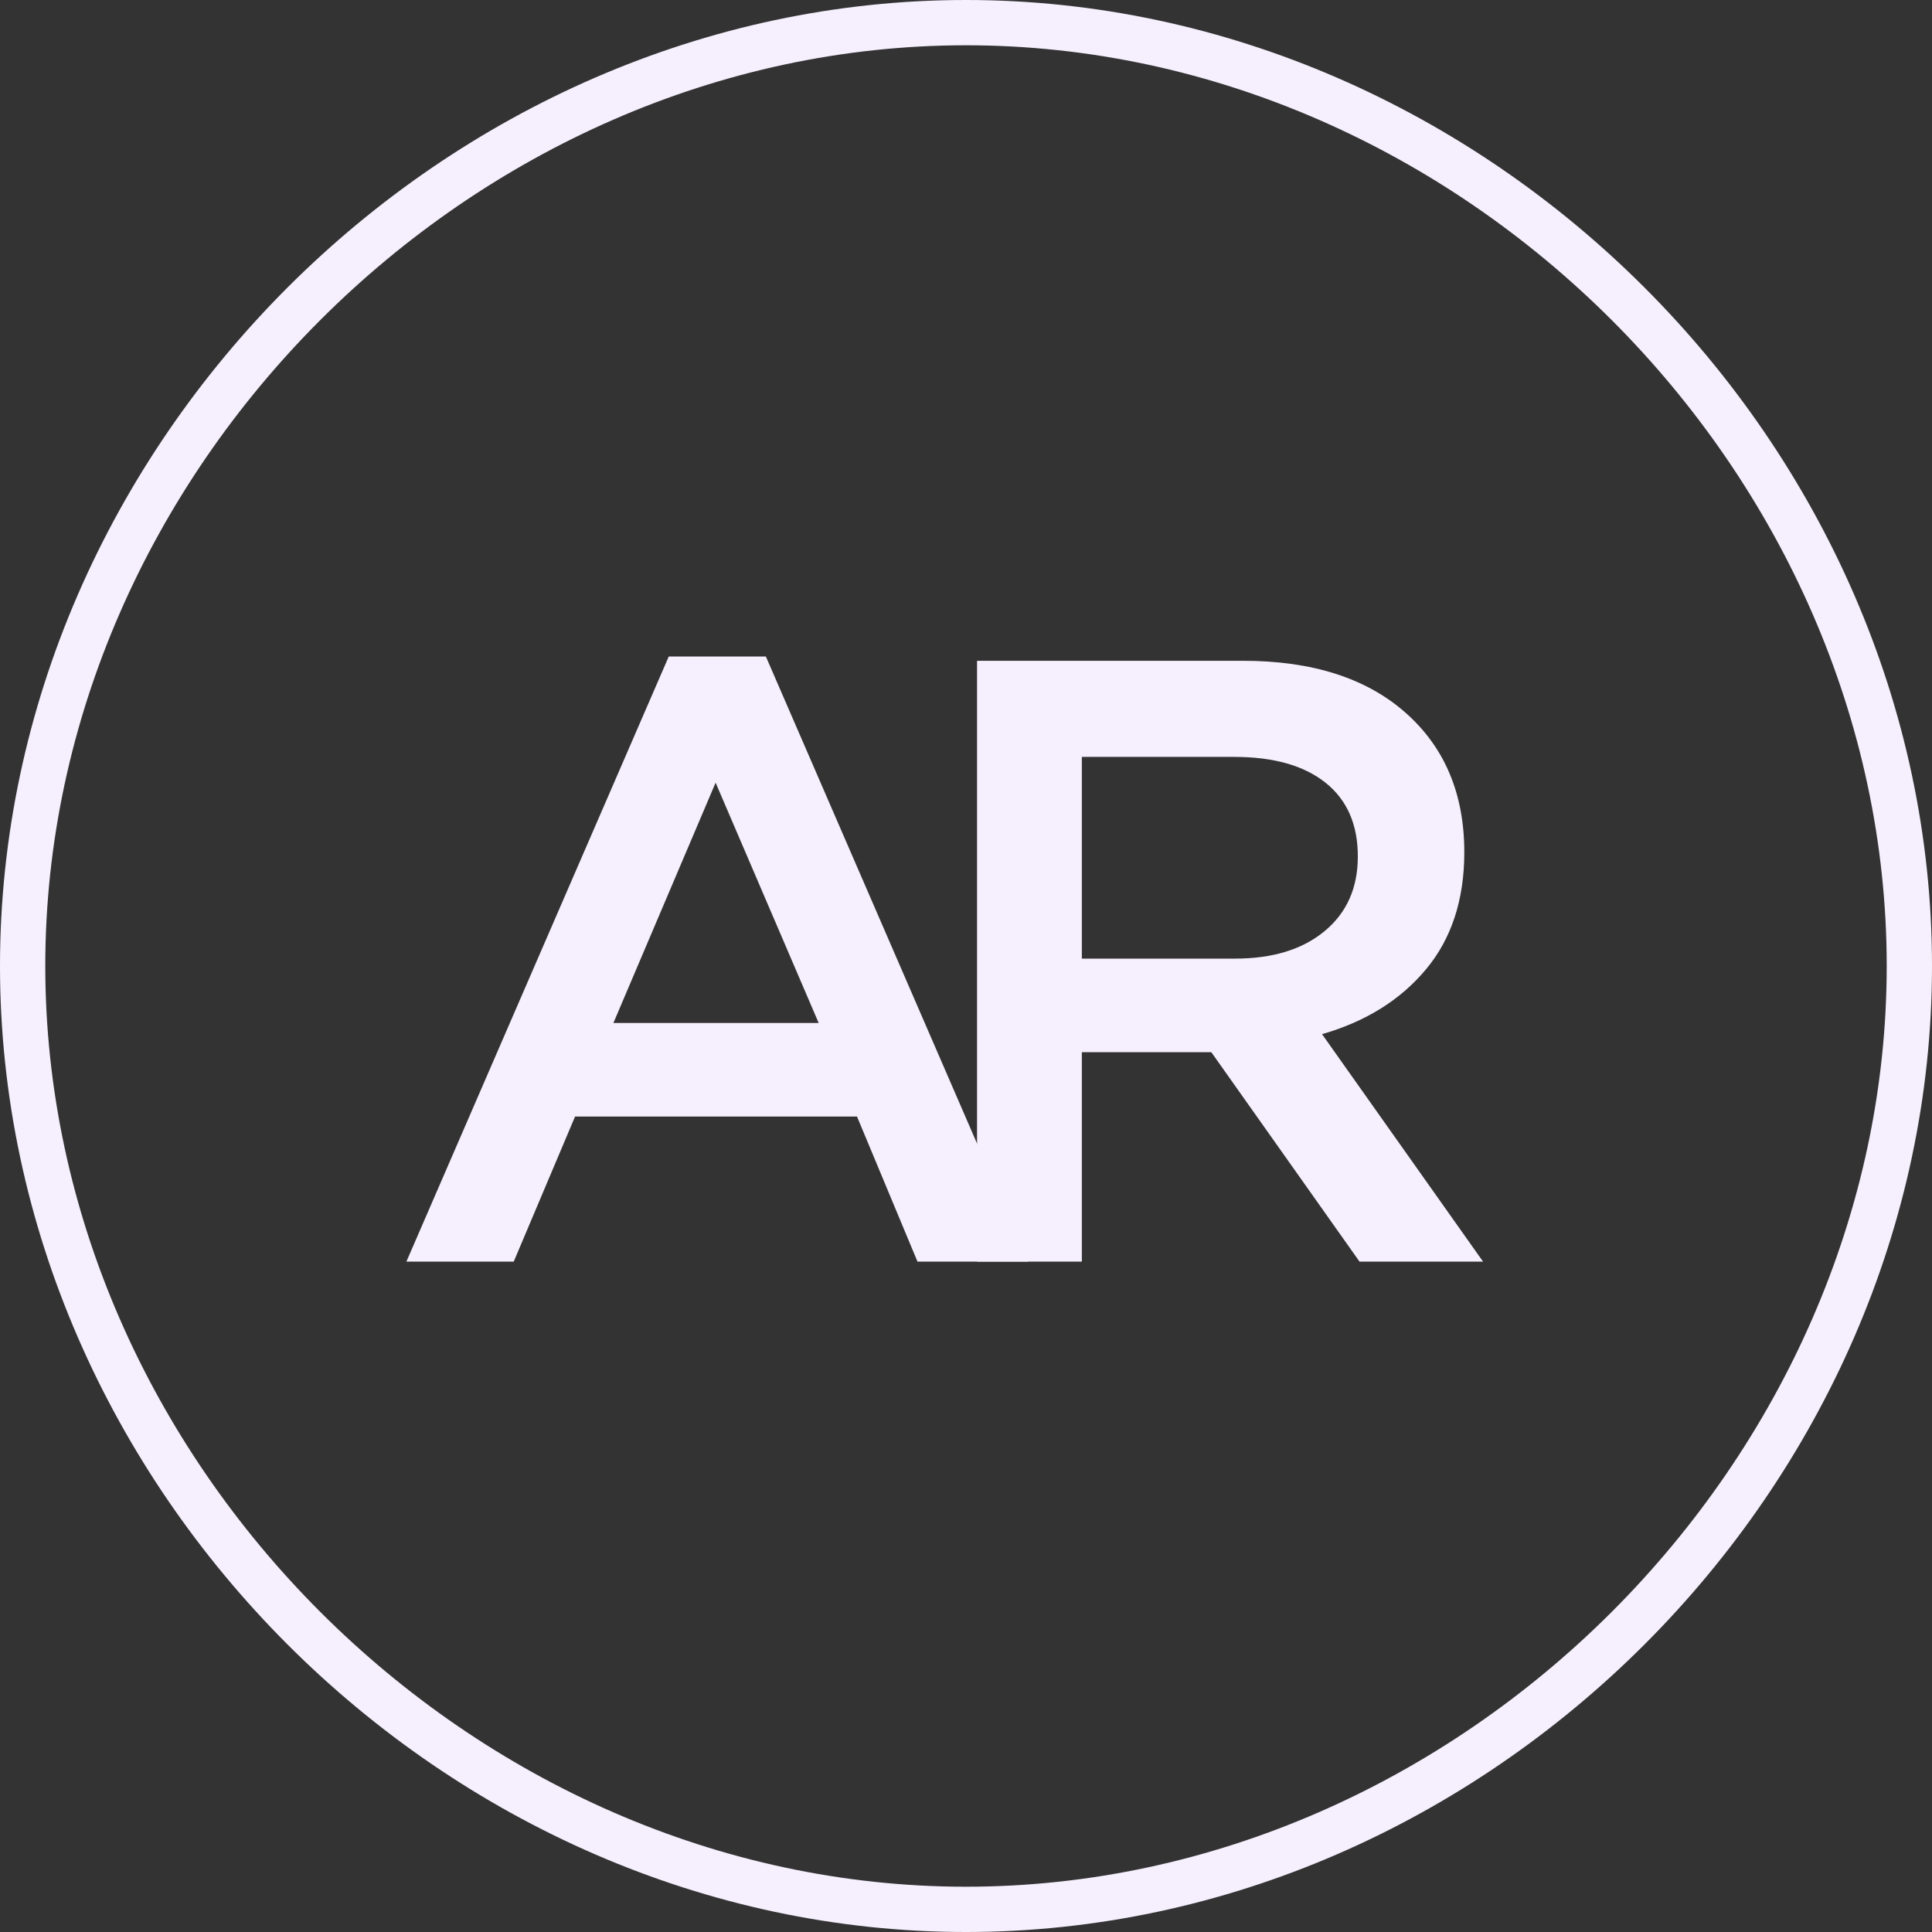 <svg viewBox="0 0 512 512" xmlns="http://www.w3.org/2000/svg" role="img" aria-label="AR Logo Dark" fill="none">
  <rect x="0" y="0" width="512" height="512" fill="#333333" stroke="none"/>
  <path fill="#F6F0FE"
    d="M107.701 334.338L177.229 173.979H202.963L272.49 334.338H243.144L227.117 295.897H152.397L136.144 334.338H107.701ZM162.556 271.103H216.959L189.644 207.417L162.556 271.103Z" />
  <path fill="#F6F0FE"
    d="M258.93 334.336V175.112H329.36C347.717 175.112 362.089 179.699 372.476 188.873C382.86 198.05 388.055 210.368 388.055 225.838C388.055 238.426 384.669 248.775 377.897 256.886C371.125 265 361.945 270.725 350.354 274.061L393.021 334.339H360.286L321.011 278.839H286.699V334.339H258.933L258.93 334.336ZM286.695 254.042H327.325C337.258 254.042 345.162 251.619 351.031 246.762C356.897 241.912 359.838 235.315 359.838 226.973C359.838 218.482 356.978 211.958 351.26 207.412C345.541 202.862 337.487 200.586 327.103 200.586H286.699V254.039L286.695 254.042Z" />
  <path fill="#F6F0FE"
    d="M256 512C394.144 512 512 394.144 512 256C512 117.856 394.144 0 256 0C117.856 0 0 117.856 0 256C0 394.144 117.856 512 256 512ZM256 500C124.935 500 12 387.065 12 256C12 124.935 124.935 12 256 12C387.065 12 500 124.935 500 256C500 387.065 387.065 500 256 500Z" />
</svg>
